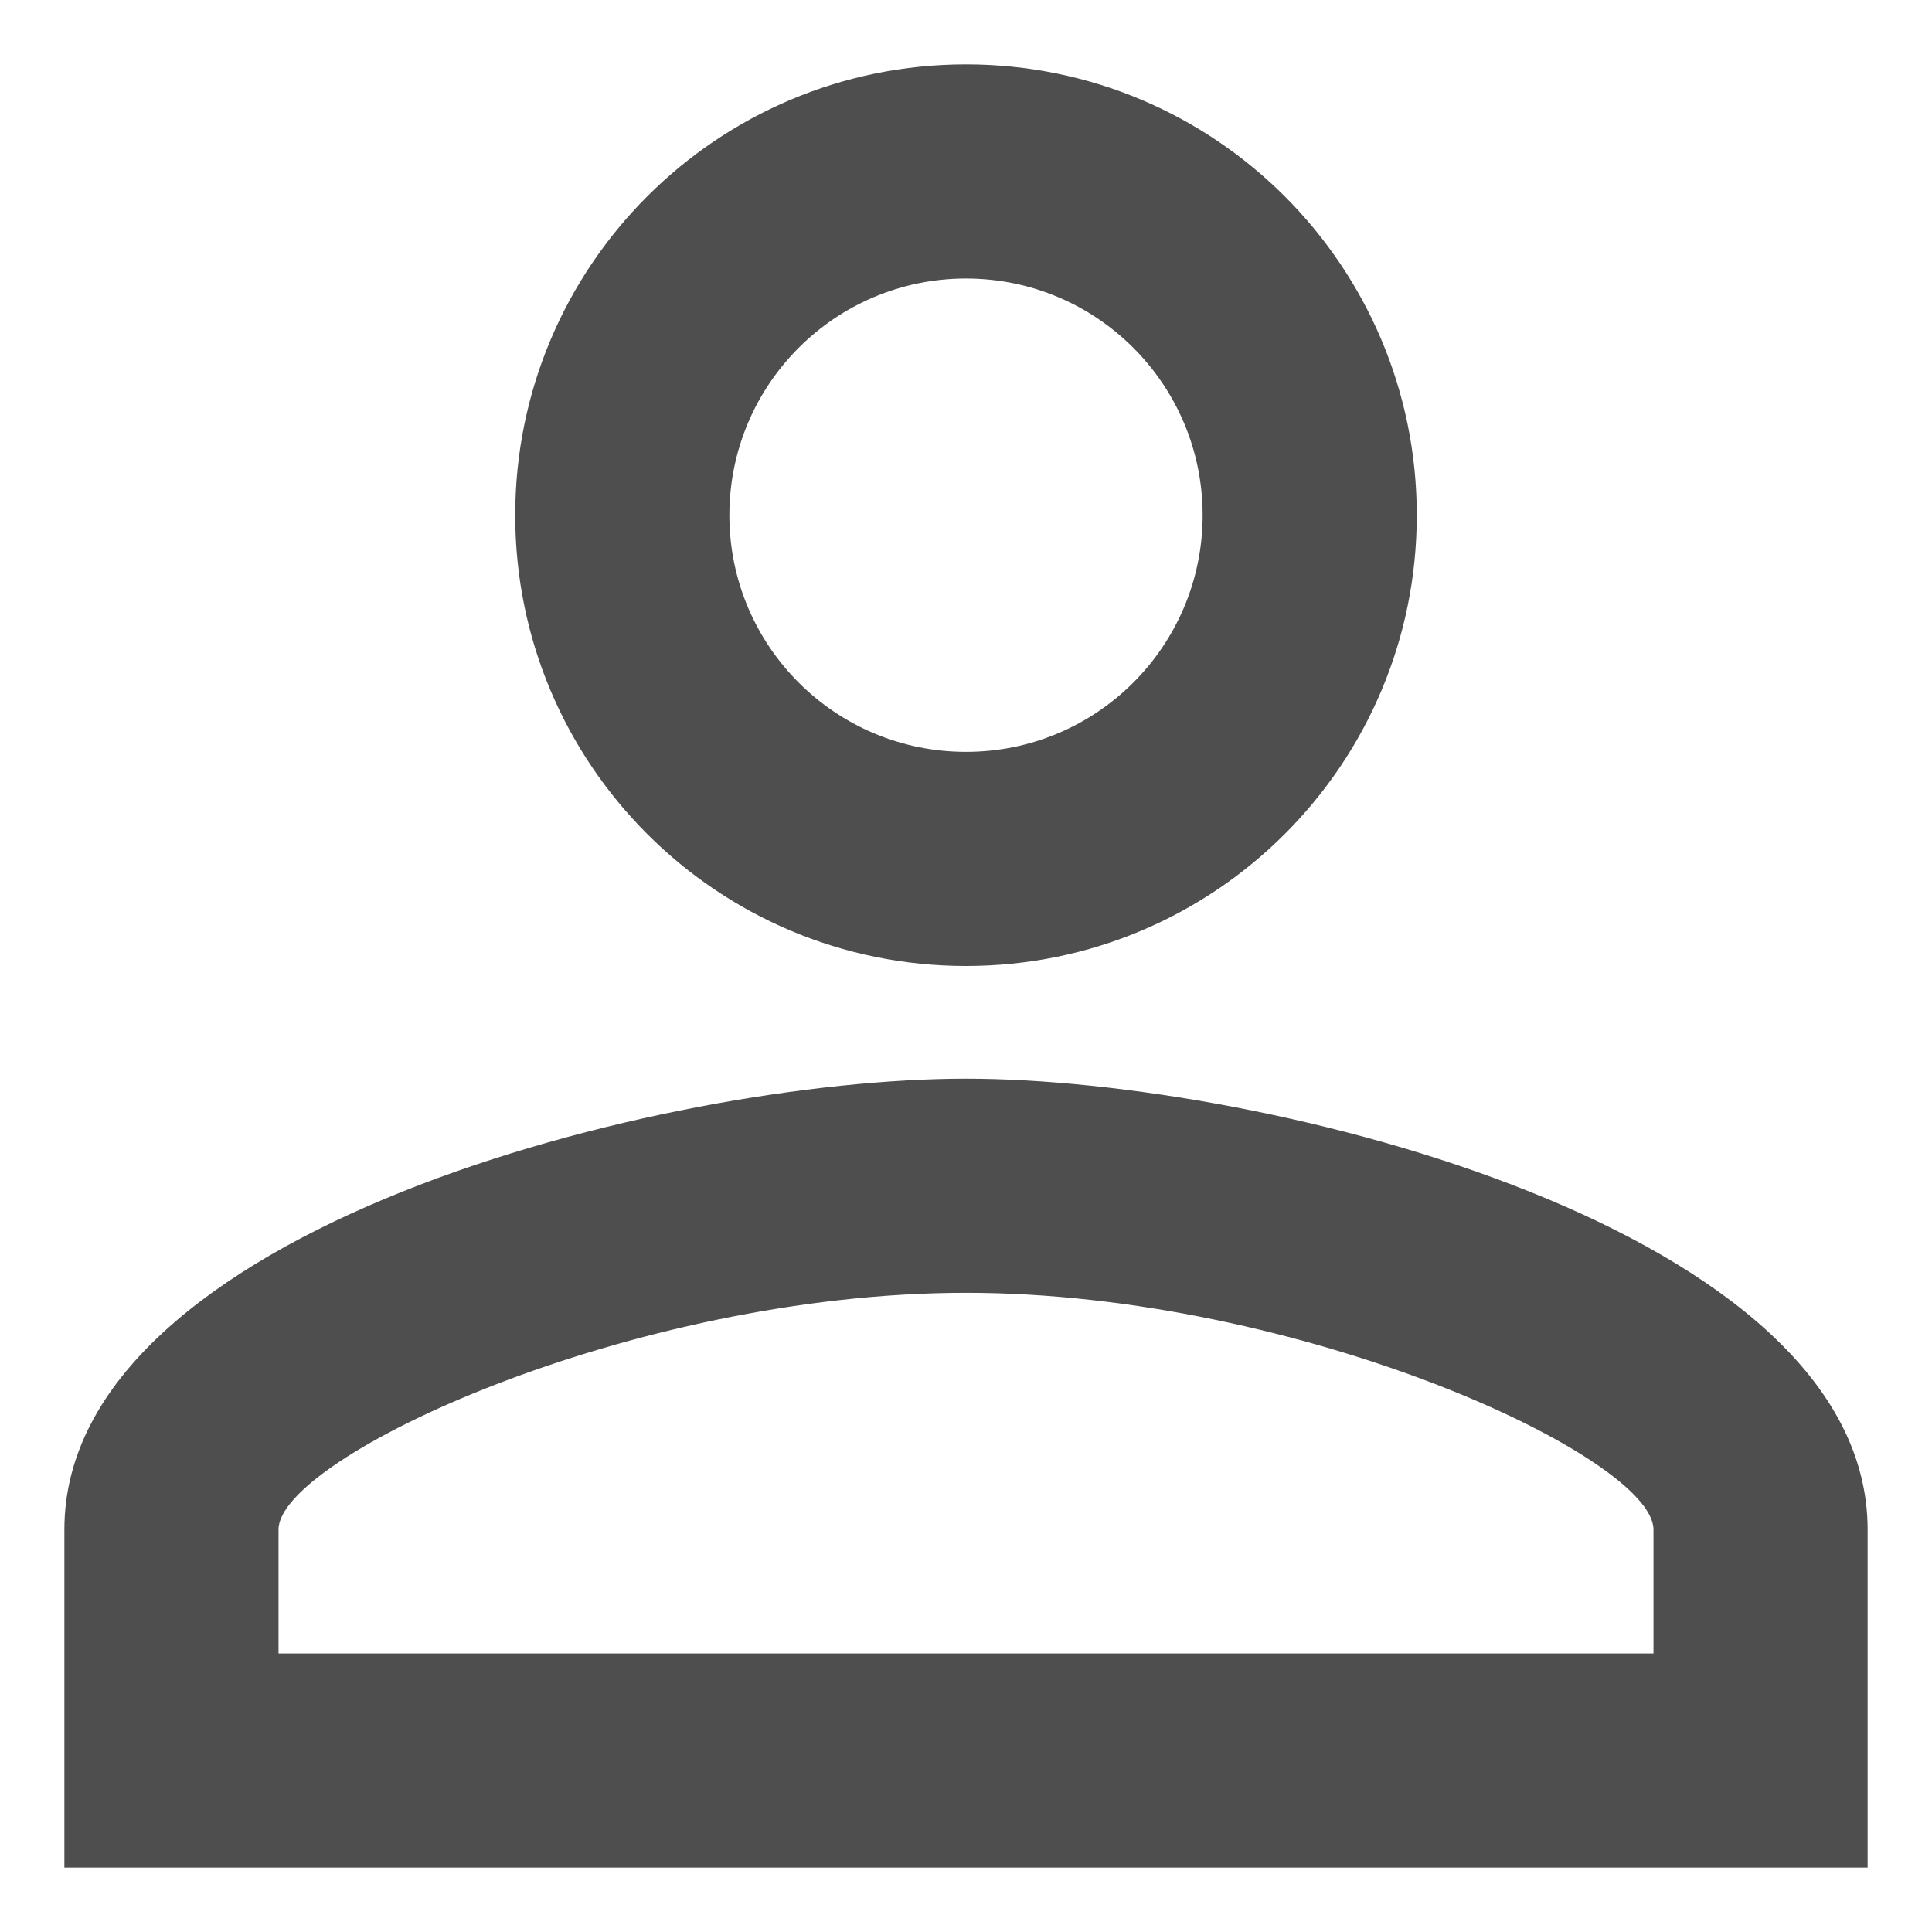 <svg width="25" height="25" viewBox="0 0 25 25" fill="none" xmlns="http://www.w3.org/2000/svg">
<path d="M12.5 3.604C14.192 3.604 15.562 4.975 15.562 6.667C15.562 8.358 14.192 9.729 12.5 9.729C10.808 9.729 9.438 8.358 9.438 6.667C9.438 4.975 10.808 3.604 12.5 3.604ZM12.5 16.729C16.831 16.729 21.396 18.858 21.396 19.792V21.396H3.604V19.792C3.604 18.858 8.169 16.729 12.5 16.729ZM12.5 0.833C9.277 0.833 6.667 3.444 6.667 6.667C6.667 9.89 9.277 12.5 12.5 12.5C15.723 12.5 18.333 9.89 18.333 6.667C18.333 3.444 15.723 0.833 12.5 0.833ZM12.5 13.958C8.606 13.958 0.833 15.912 0.833 19.792V24.167H24.167V19.792C24.167 15.912 16.394 13.958 12.5 13.958Z" fill="#4E4E4E"/>
</svg>

